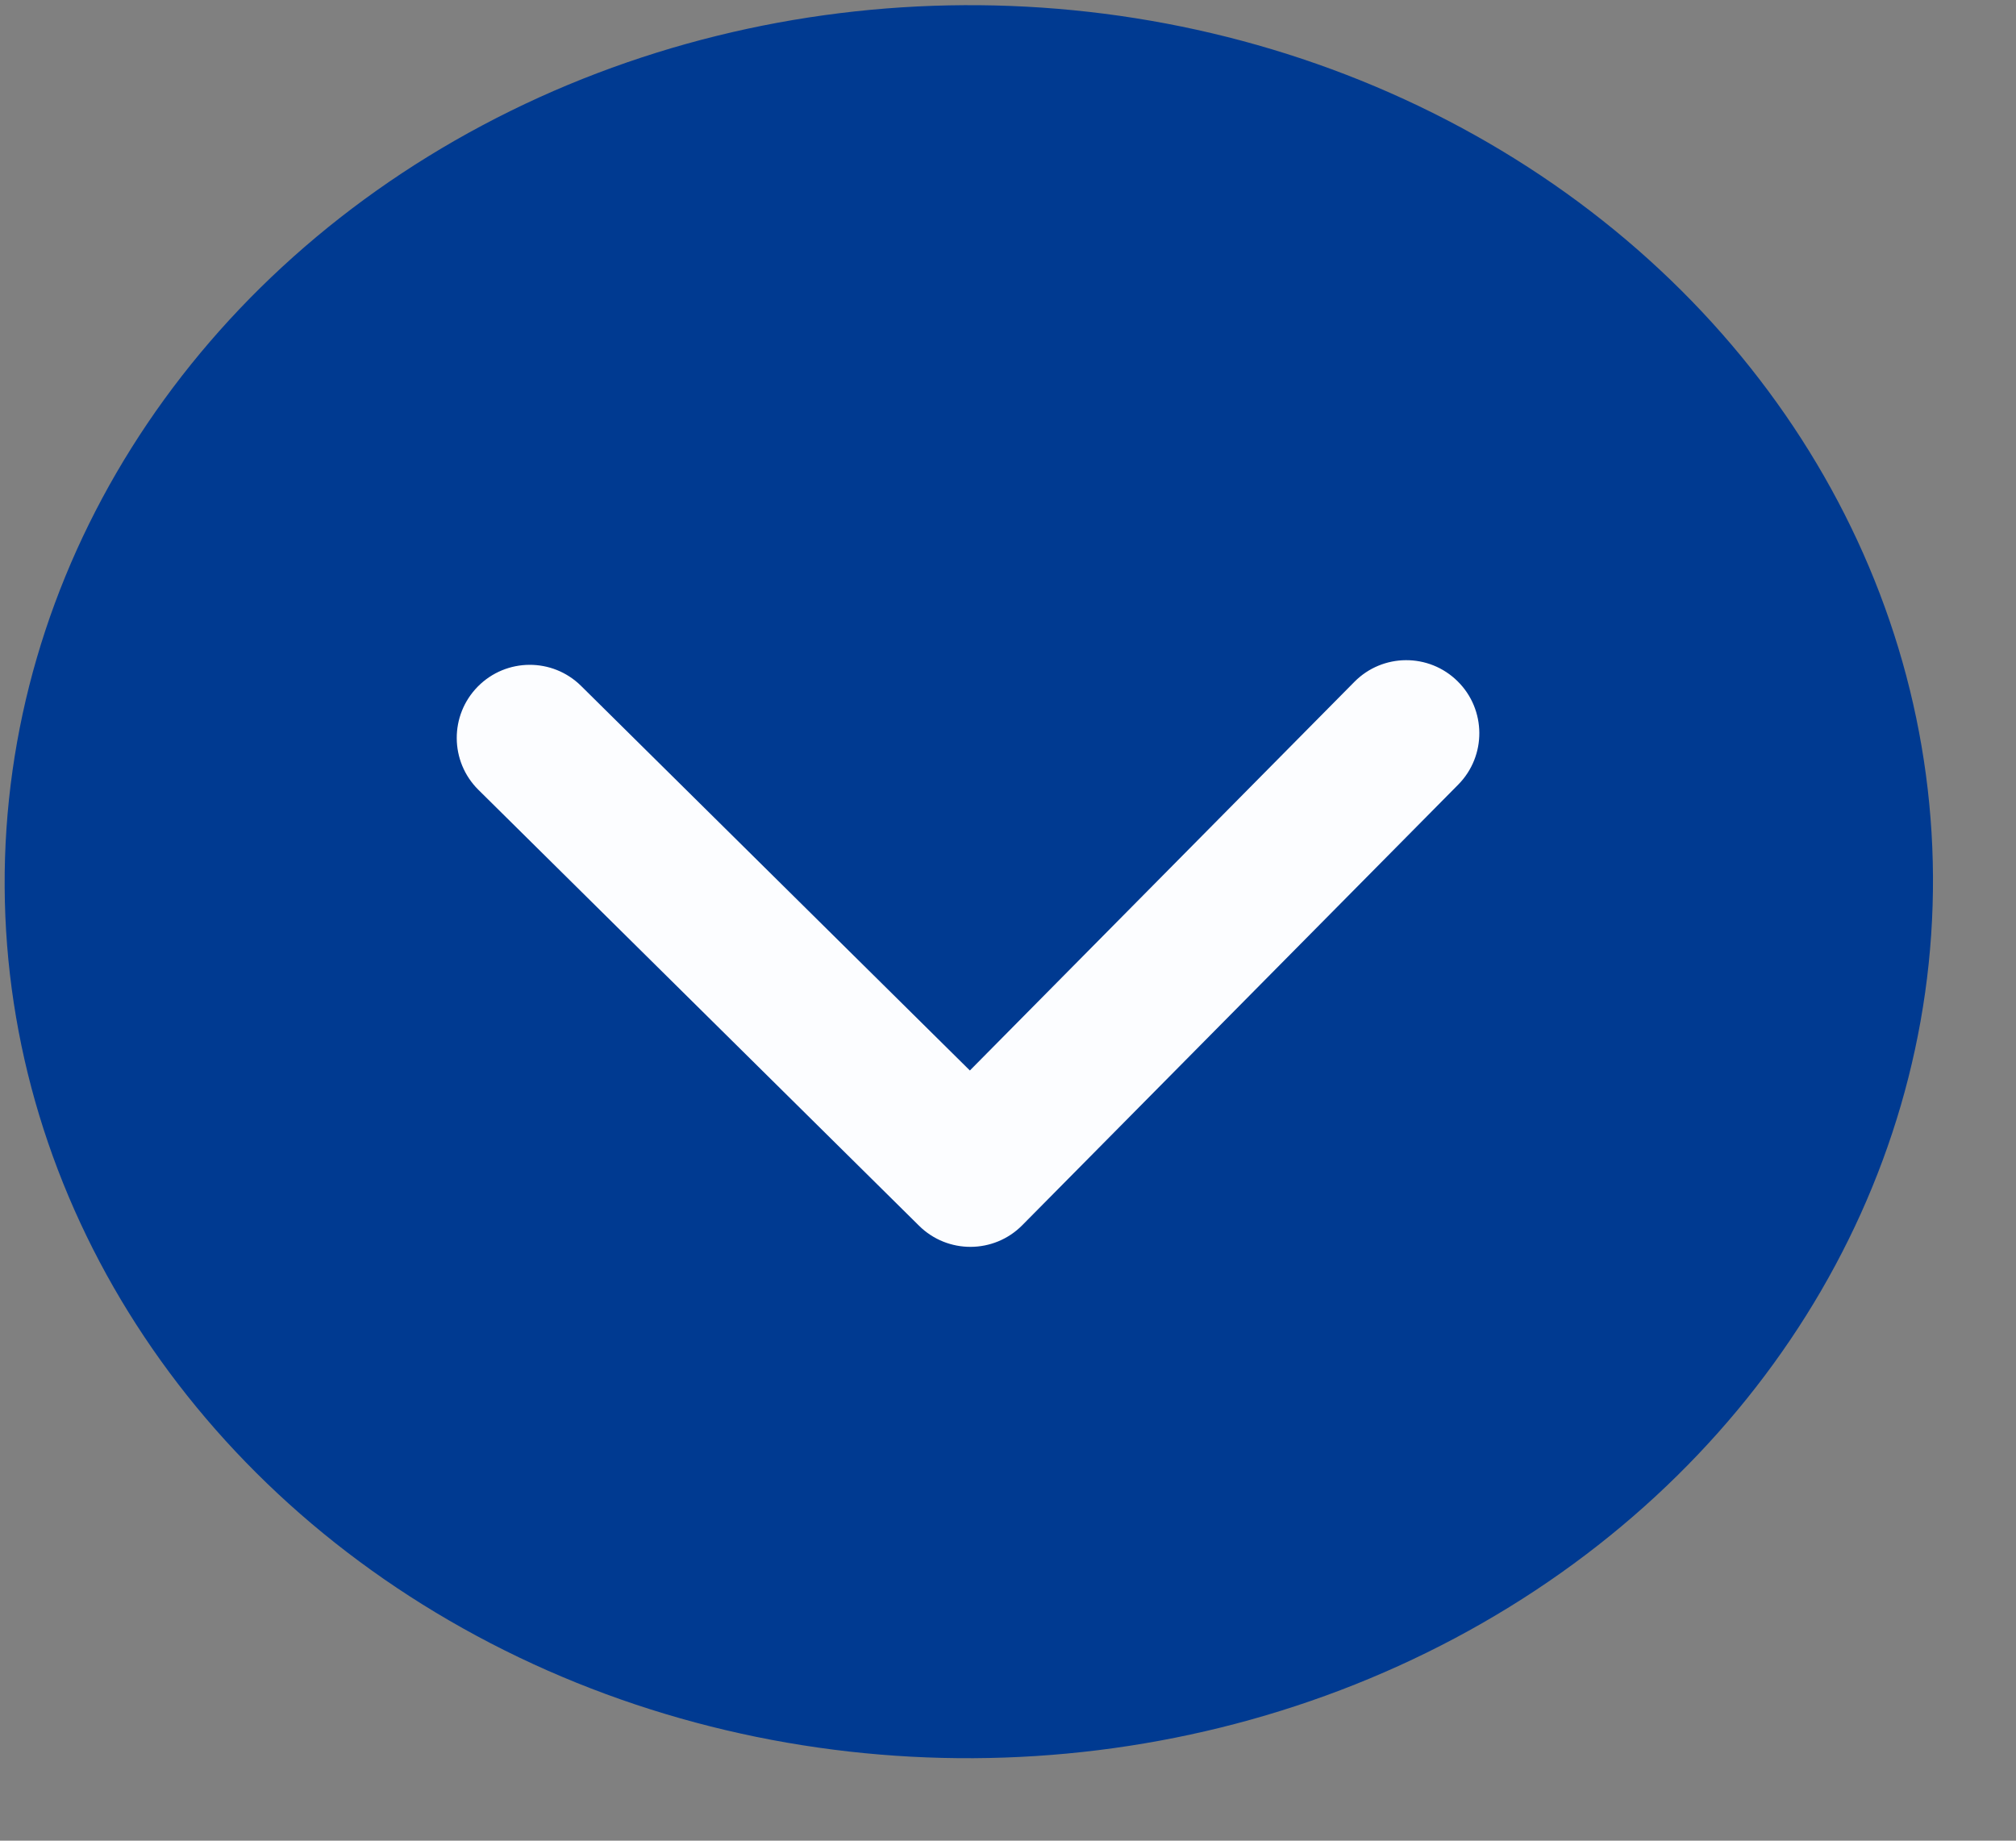 <svg width="23" height="21" viewBox="0 0 23 21" fill="none" xmlns="http://www.w3.org/2000/svg">
<rect x="0" y="0" width="23" height="21" fill="#808080" stroke="none"/>
<ellipse cx="11.053" cy="10.059" rx="11" ry="10" transform="rotate(179.694 11.053 10.059)" fill="#003A91"/>
<path fill-rule="evenodd" clip-rule="evenodd" d="M15.452 7.779C15.775 7.452 16.303 7.449 16.63 7.773C16.957 8.096 16.96 8.624 16.637 8.951L11.663 13.978C11.34 14.305 10.812 14.308 10.485 13.984L5.458 9.011C5.131 8.687 5.128 8.16 5.452 7.832C5.776 7.505 6.303 7.502 6.63 7.826L11.065 12.213L15.452 7.779Z" fill="#FCFDFF"/>
</svg>
